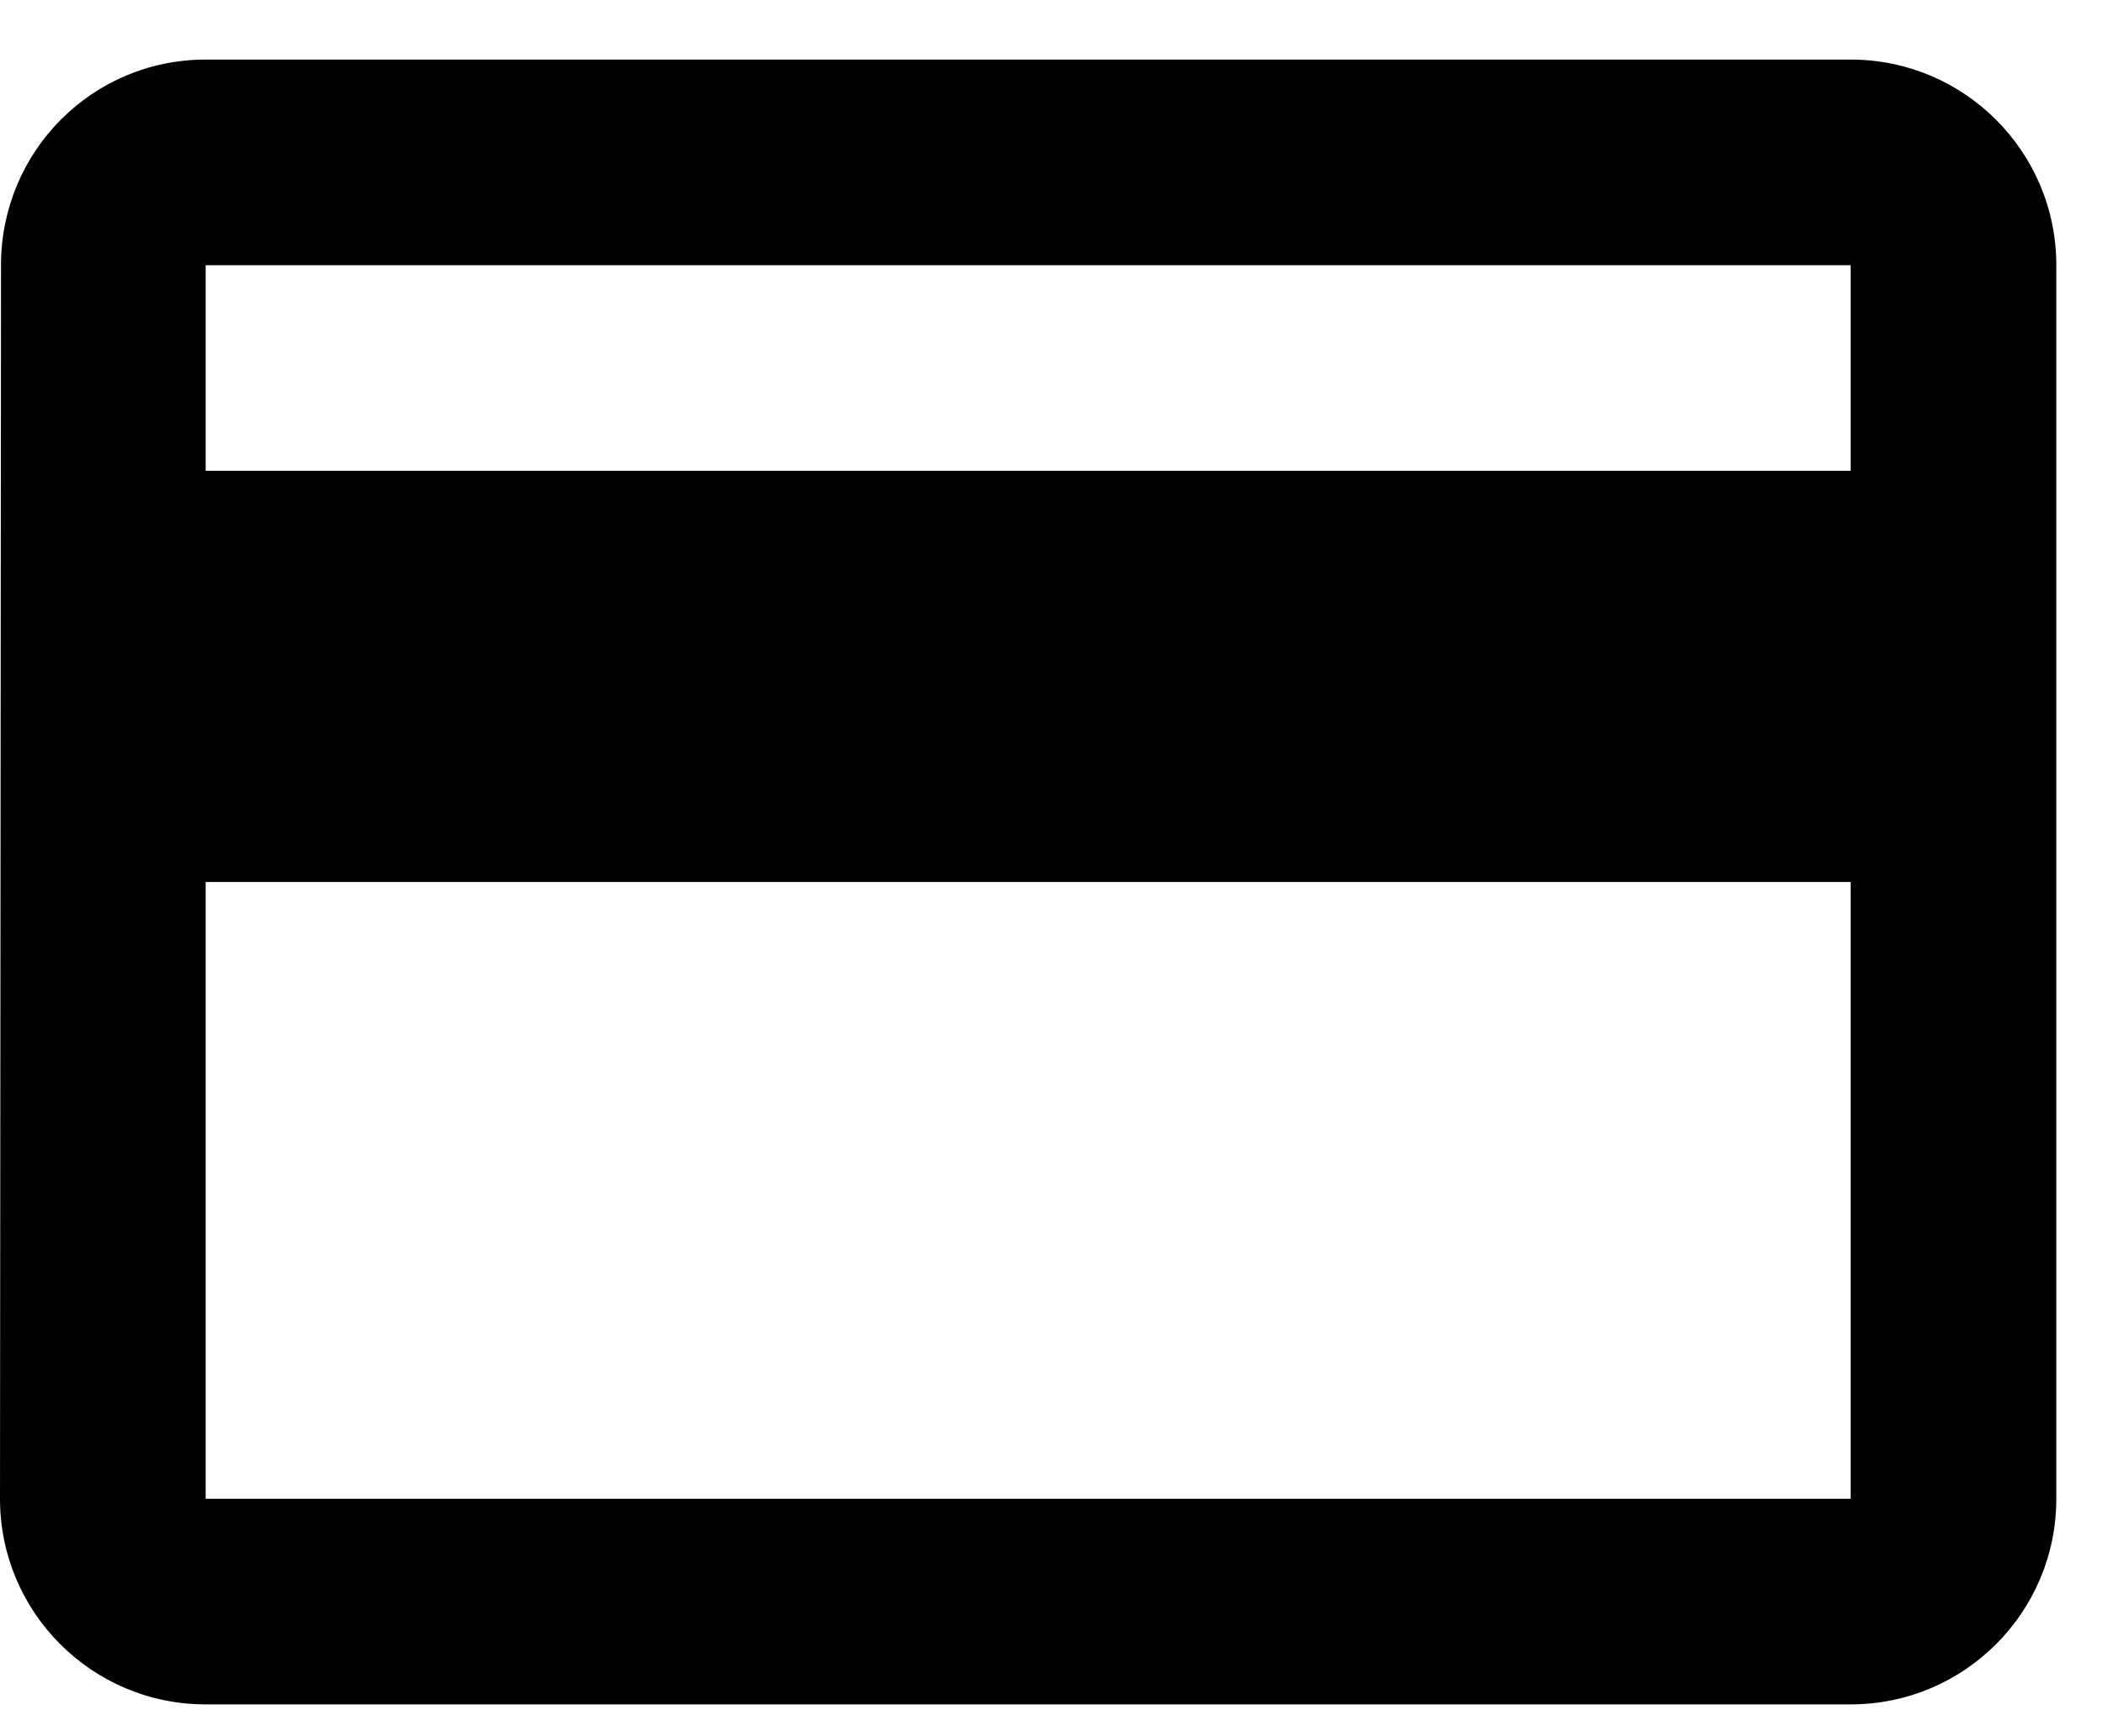 <svg width="23" height="19" viewBox="0 0 23 19" fill="none" xmlns="http://www.w3.org/2000/svg">
<path d="M20.25 0.652H2.25C1.007 0.652 0.011 1.659 0.011 2.902L0 16.402C0 17.645 1.007 18.652 2.25 18.652H20.25C21.493 18.652 22.5 17.645 22.5 16.402V2.902C22.5 1.659 21.493 0.652 20.25 0.652ZM20.25 16.402H2.25V9.652H20.25V16.402ZM20.25 5.152H2.25V2.902H20.25V5.152Z" fill="black"/>
</svg>
